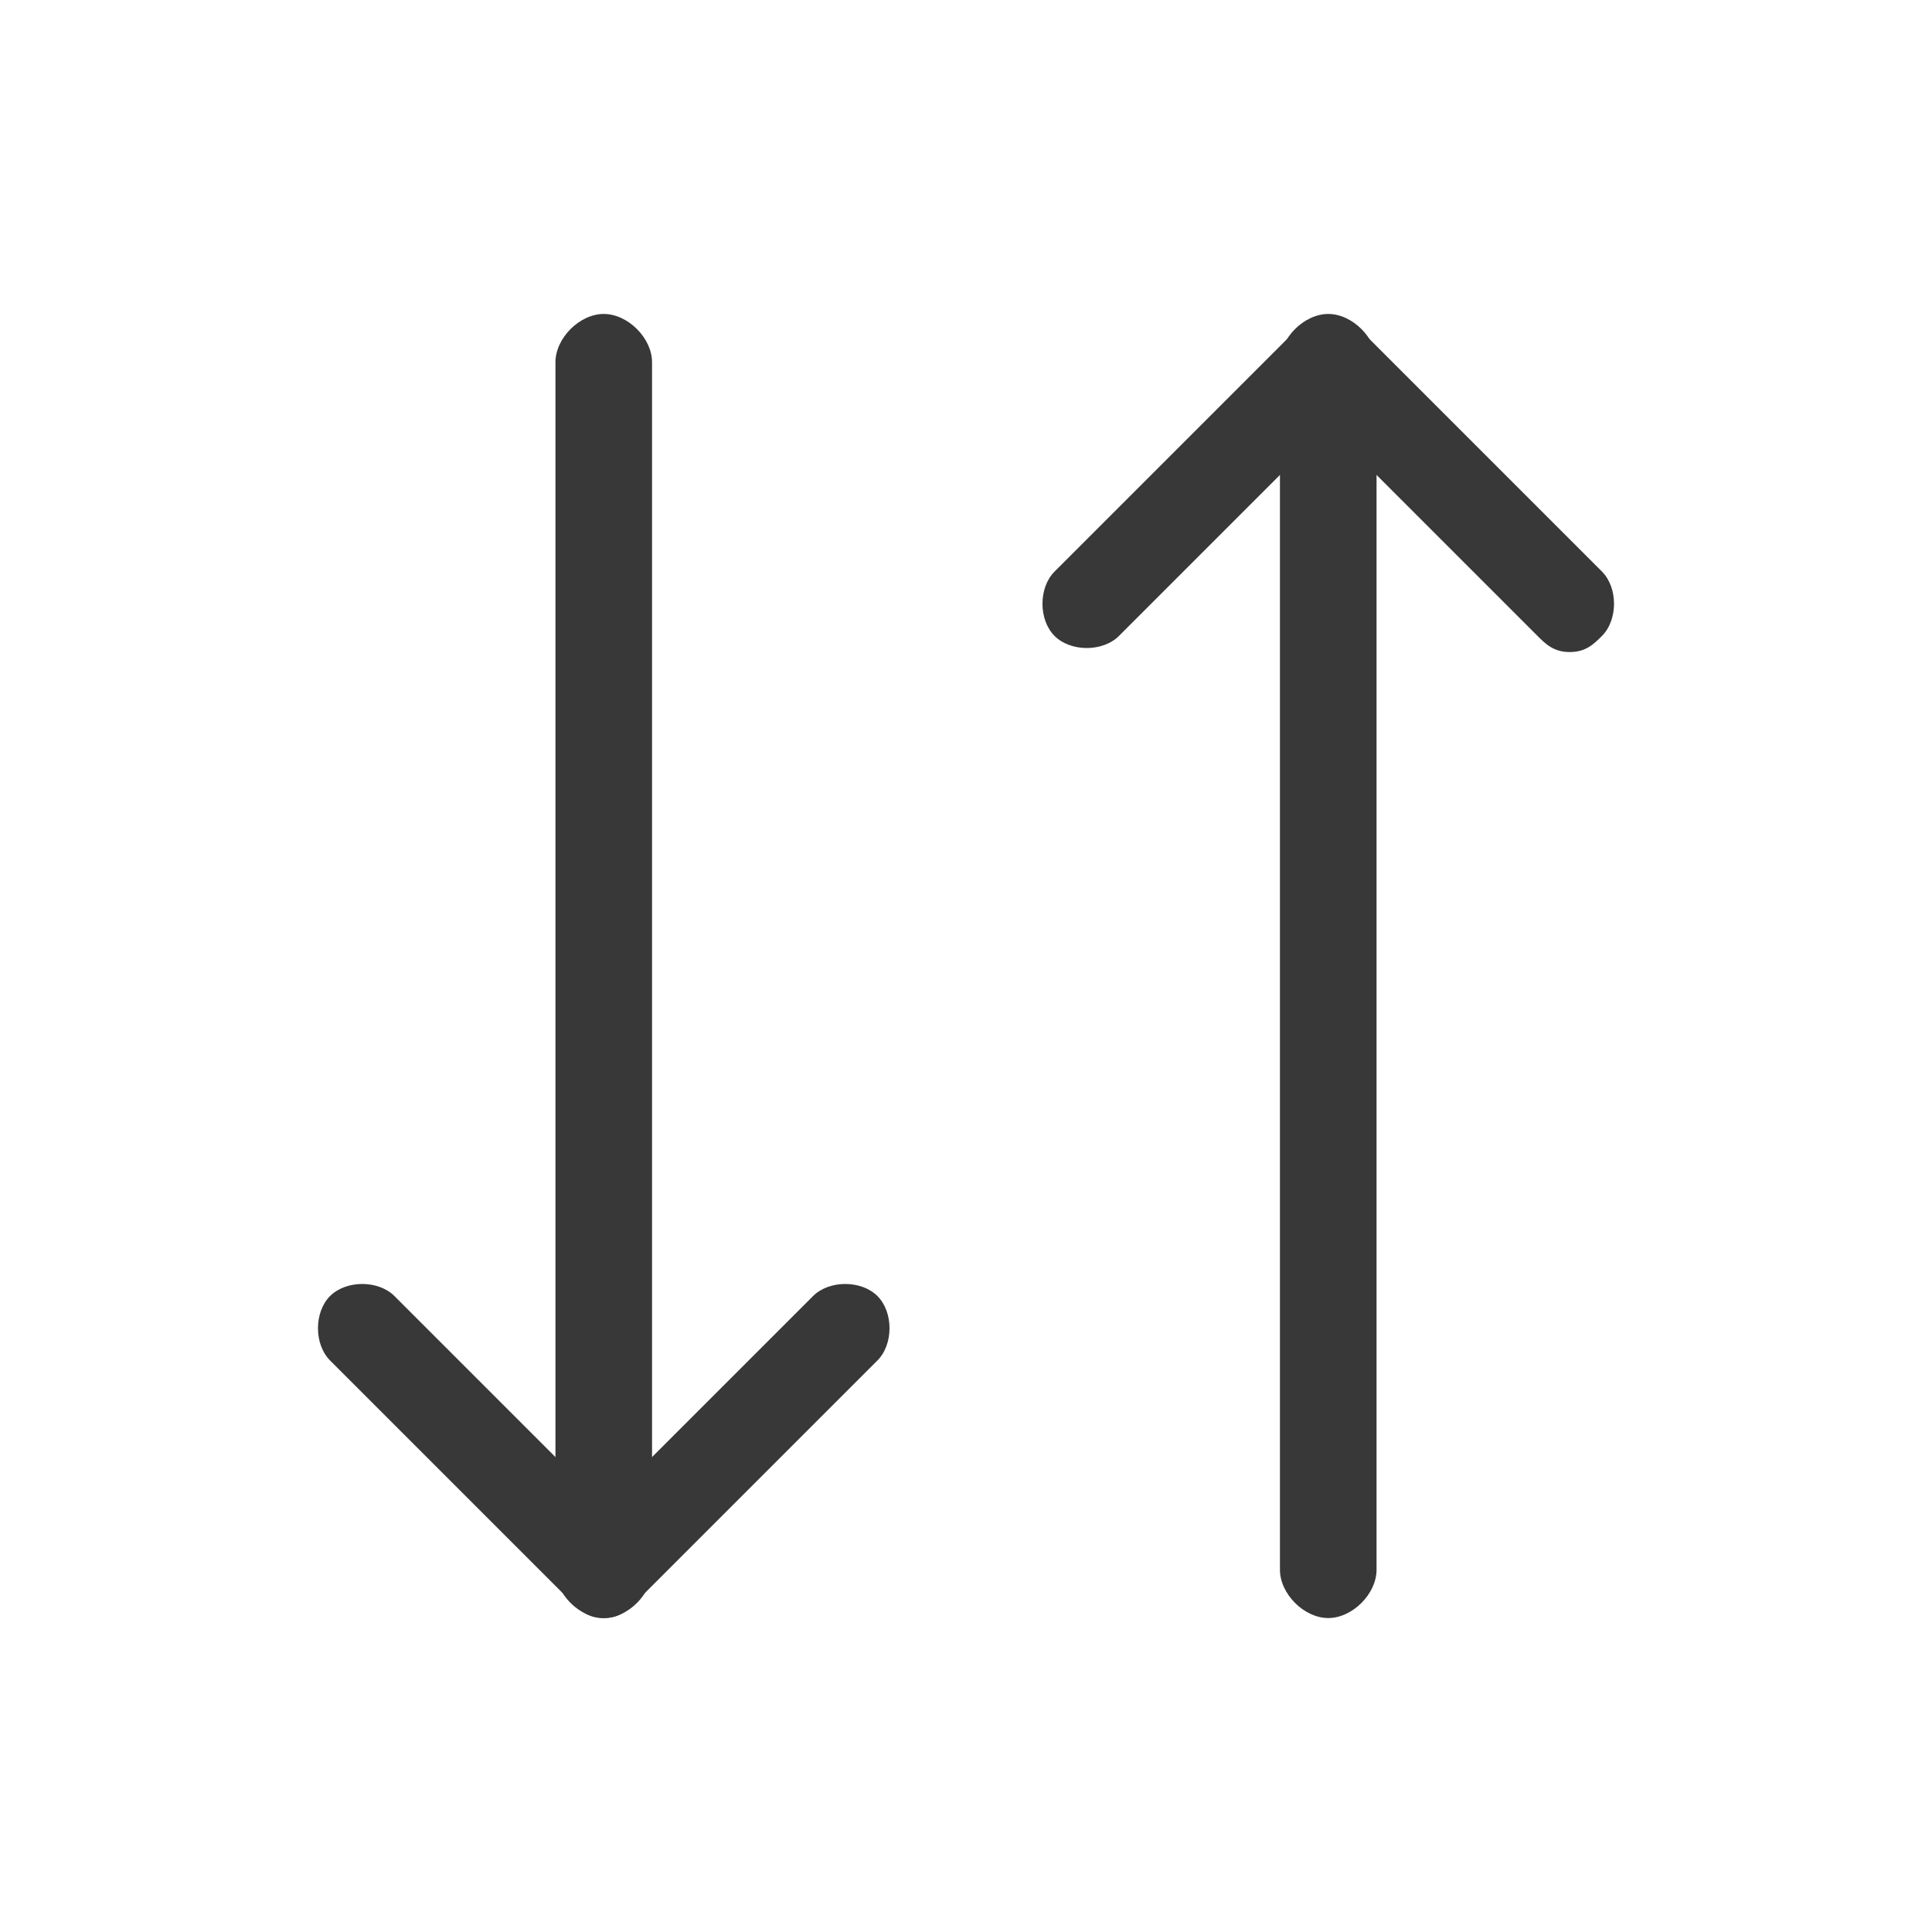 <?xml version="1.0" encoding="utf-8"?>
<!-- Generator: Adobe Illustrator 26.1.0, SVG Export Plug-In . SVG Version: 6.00 Build 0)  -->
<svg version="1.1" id="Слой_1" xmlns="http://www.w3.org/2000/svg" xmlns:xlink="http://www.w3.org/1999/xlink" x="0px" y="0px"
	 viewBox="0 0 24 24" style="enable-background:new 0 0 24 24;" xml:space="preserve">
<style type="text/css">
	.st0{fill:#383838;}
</style>
<g>
	<path class="st0" d="M7.5,20.1c-0.2,0-0.3-0.1-0.4-0.2l-3-3c-0.2-0.2-0.2-0.6,0-0.8c0.2-0.2,0.6-0.2,0.8,0l2.6,2.6l2.6-2.6
		c0.2-0.2,0.6-0.2,0.8,0c0.2,0.2,0.2,0.6,0,0.8l-3,3C7.8,20,7.7,20.1,7.5,20.1z"/>
</g>
<g>
	<path class="st0" d="M7.5,20.1c-0.3,0-0.6-0.3-0.6-0.6v-15c0-0.3,0.3-0.6,0.6-0.6s0.6,0.3,0.6,0.6v15C8.1,19.8,7.8,20.1,7.5,20.1z"
		/>
</g>
<g>
	<path class="st0" d="M19.5,8.1c-0.2,0-0.3-0.1-0.4-0.2l-2.6-2.6l-2.6,2.6c-0.2,0.2-0.6,0.2-0.8,0c-0.2-0.2-0.2-0.6,0-0.8l3-3
		c0.2-0.2,0.6-0.2,0.8,0l3,3c0.2,0.2,0.2,0.6,0,0.8C19.8,8,19.7,8.1,19.5,8.1z"/>
</g>
<g>
	<path class="st0" d="M16.5,20.1c-0.3,0-0.6-0.3-0.6-0.6v-15c0-0.3,0.3-0.6,0.6-0.6s0.6,0.3,0.6,0.6v15
		C17.1,19.8,16.8,20.1,16.5,20.1z"/>
</g>
</svg>
